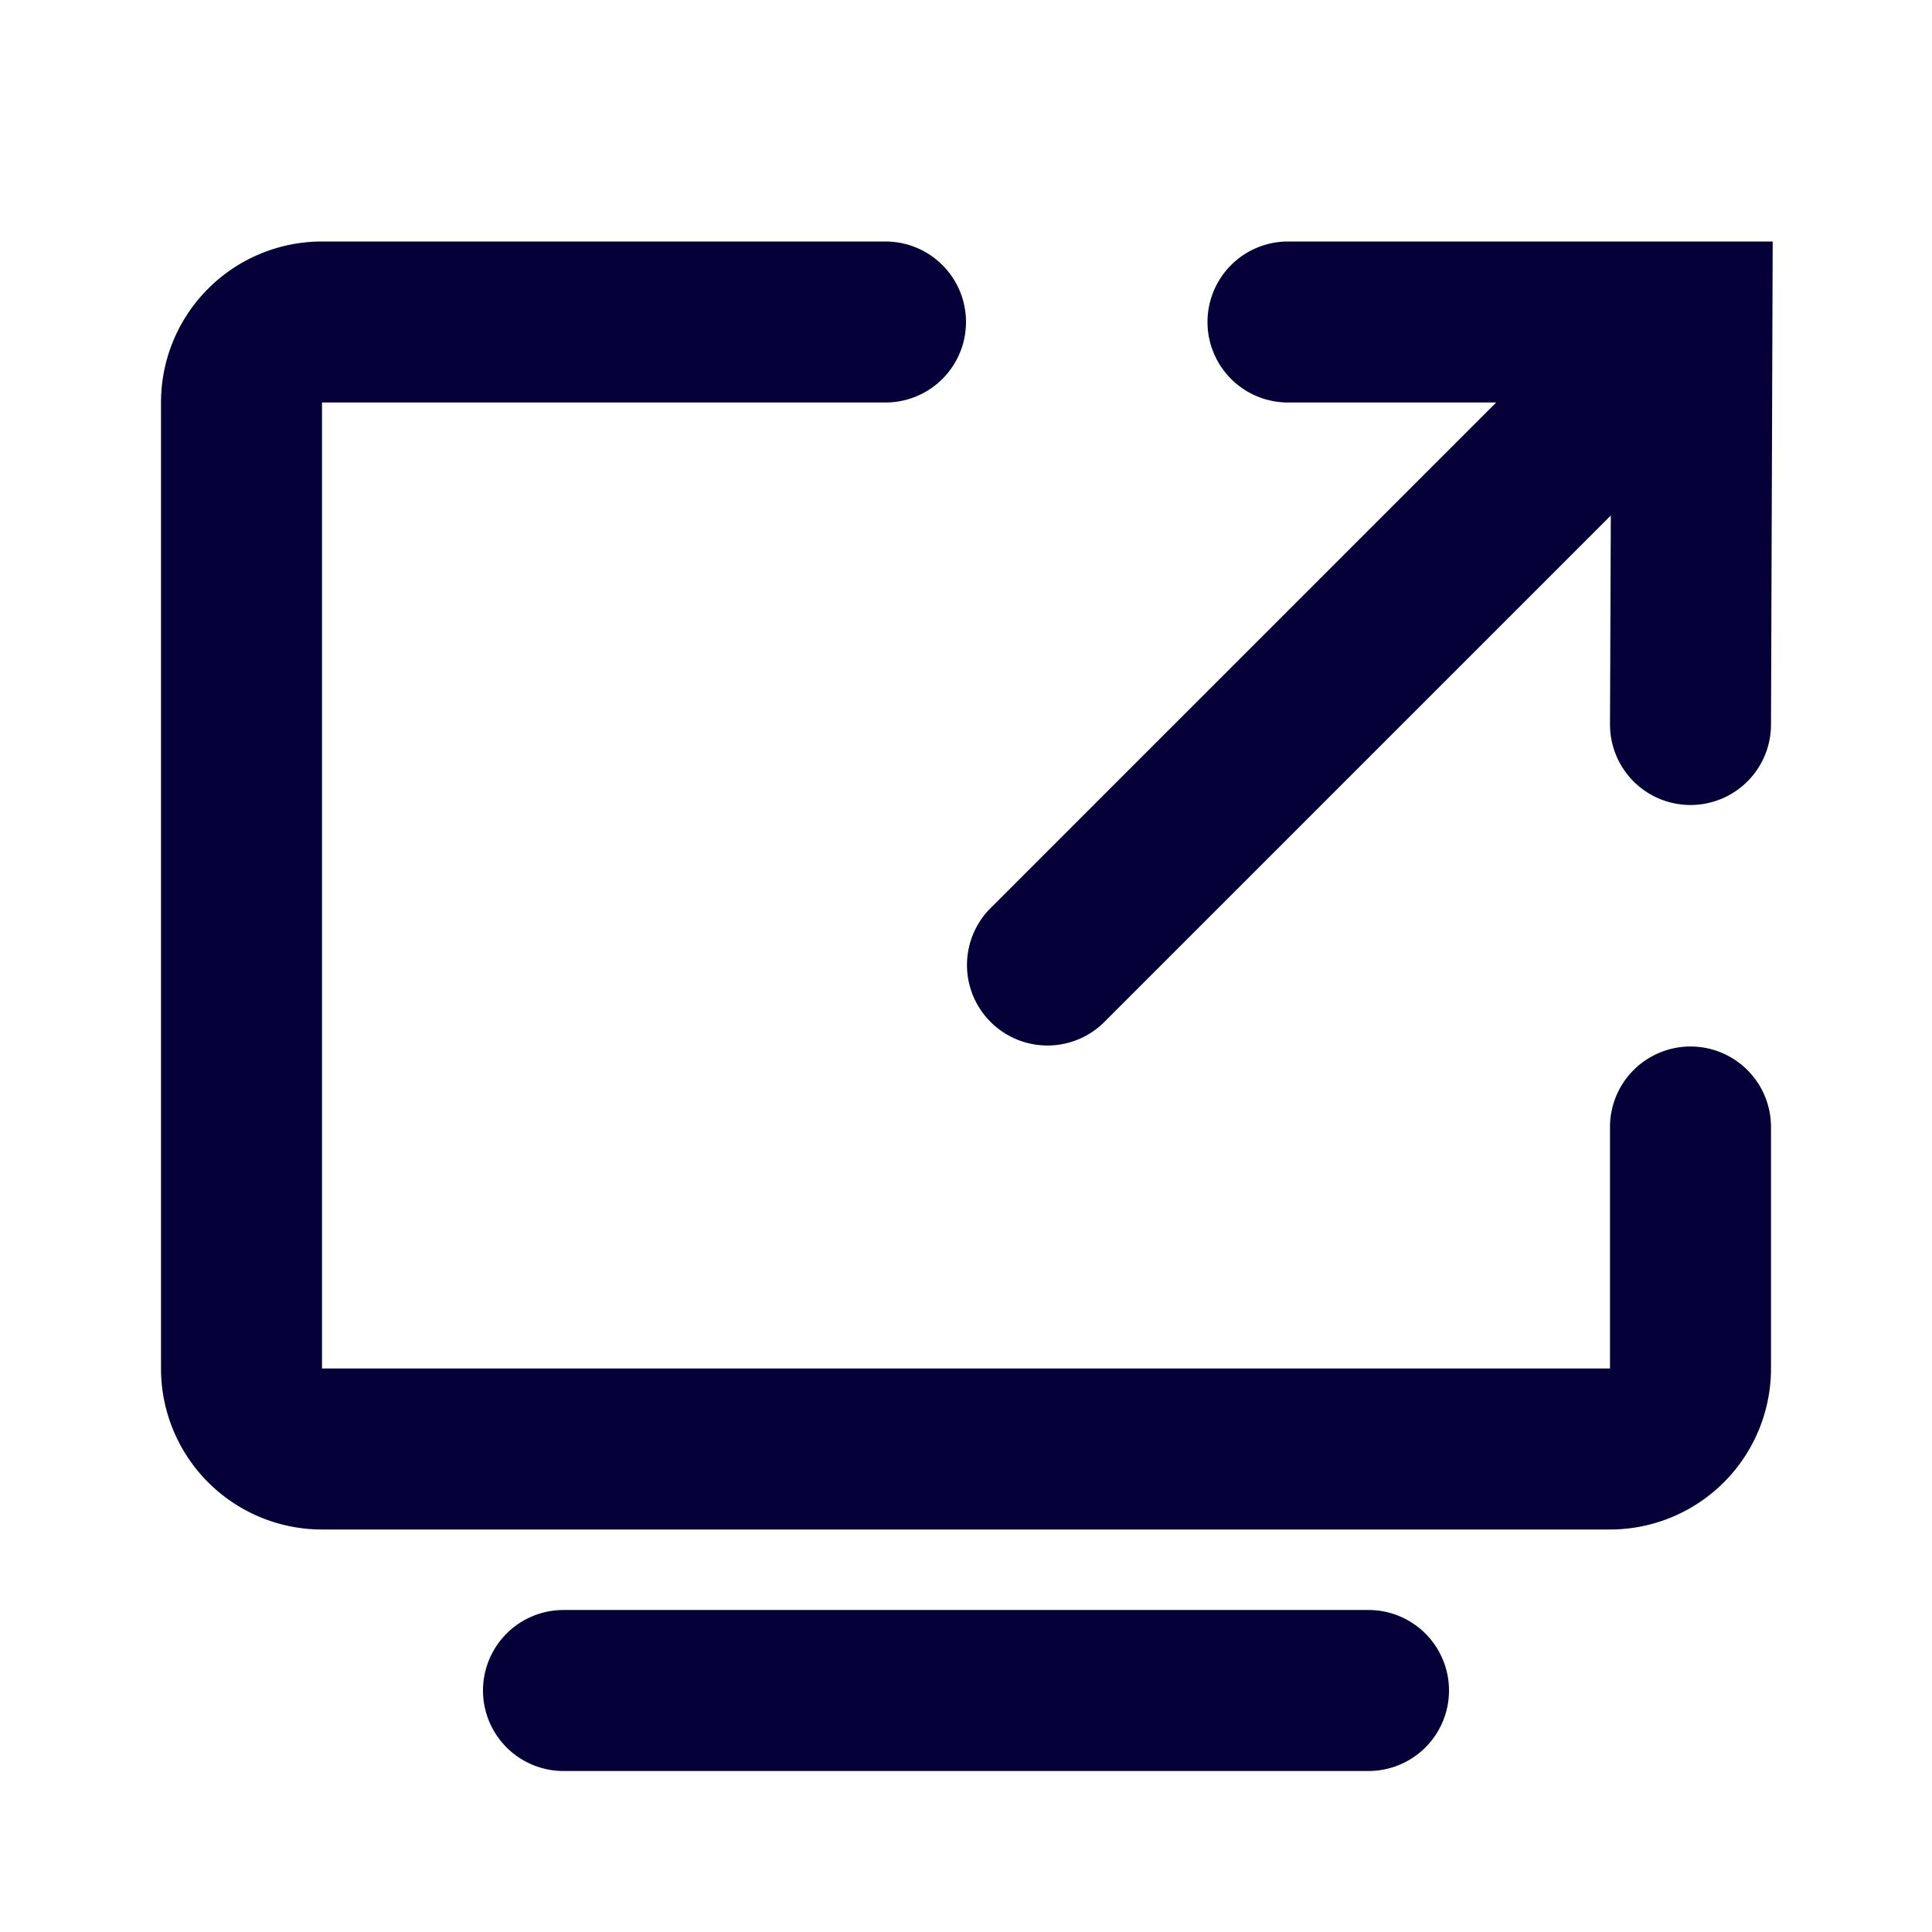 <svg width="24" height="24" fill="none" xmlns="http://www.w3.org/2000/svg"><path d="M4 5v12h16v-3a1 1 0 112 0v3a2 2 0 01-2 2H4a2 2 0 01-2-2V5a2 2 0 012-2h7a1 1 0 110 2H4z" fill="#050038"/><path d="M20.01 6.405L20 8.996a1 1 0 002 .008L22.021 3H16a1 1 0 100 2h2.586l-6.293 6.293a1 1 0 001.414 1.414l6.302-6.302zM6 21a1 1 0 011-1h10a1 1 0 110 2H7a1 1 0 01-1-1z" fill="#050038"/></svg>